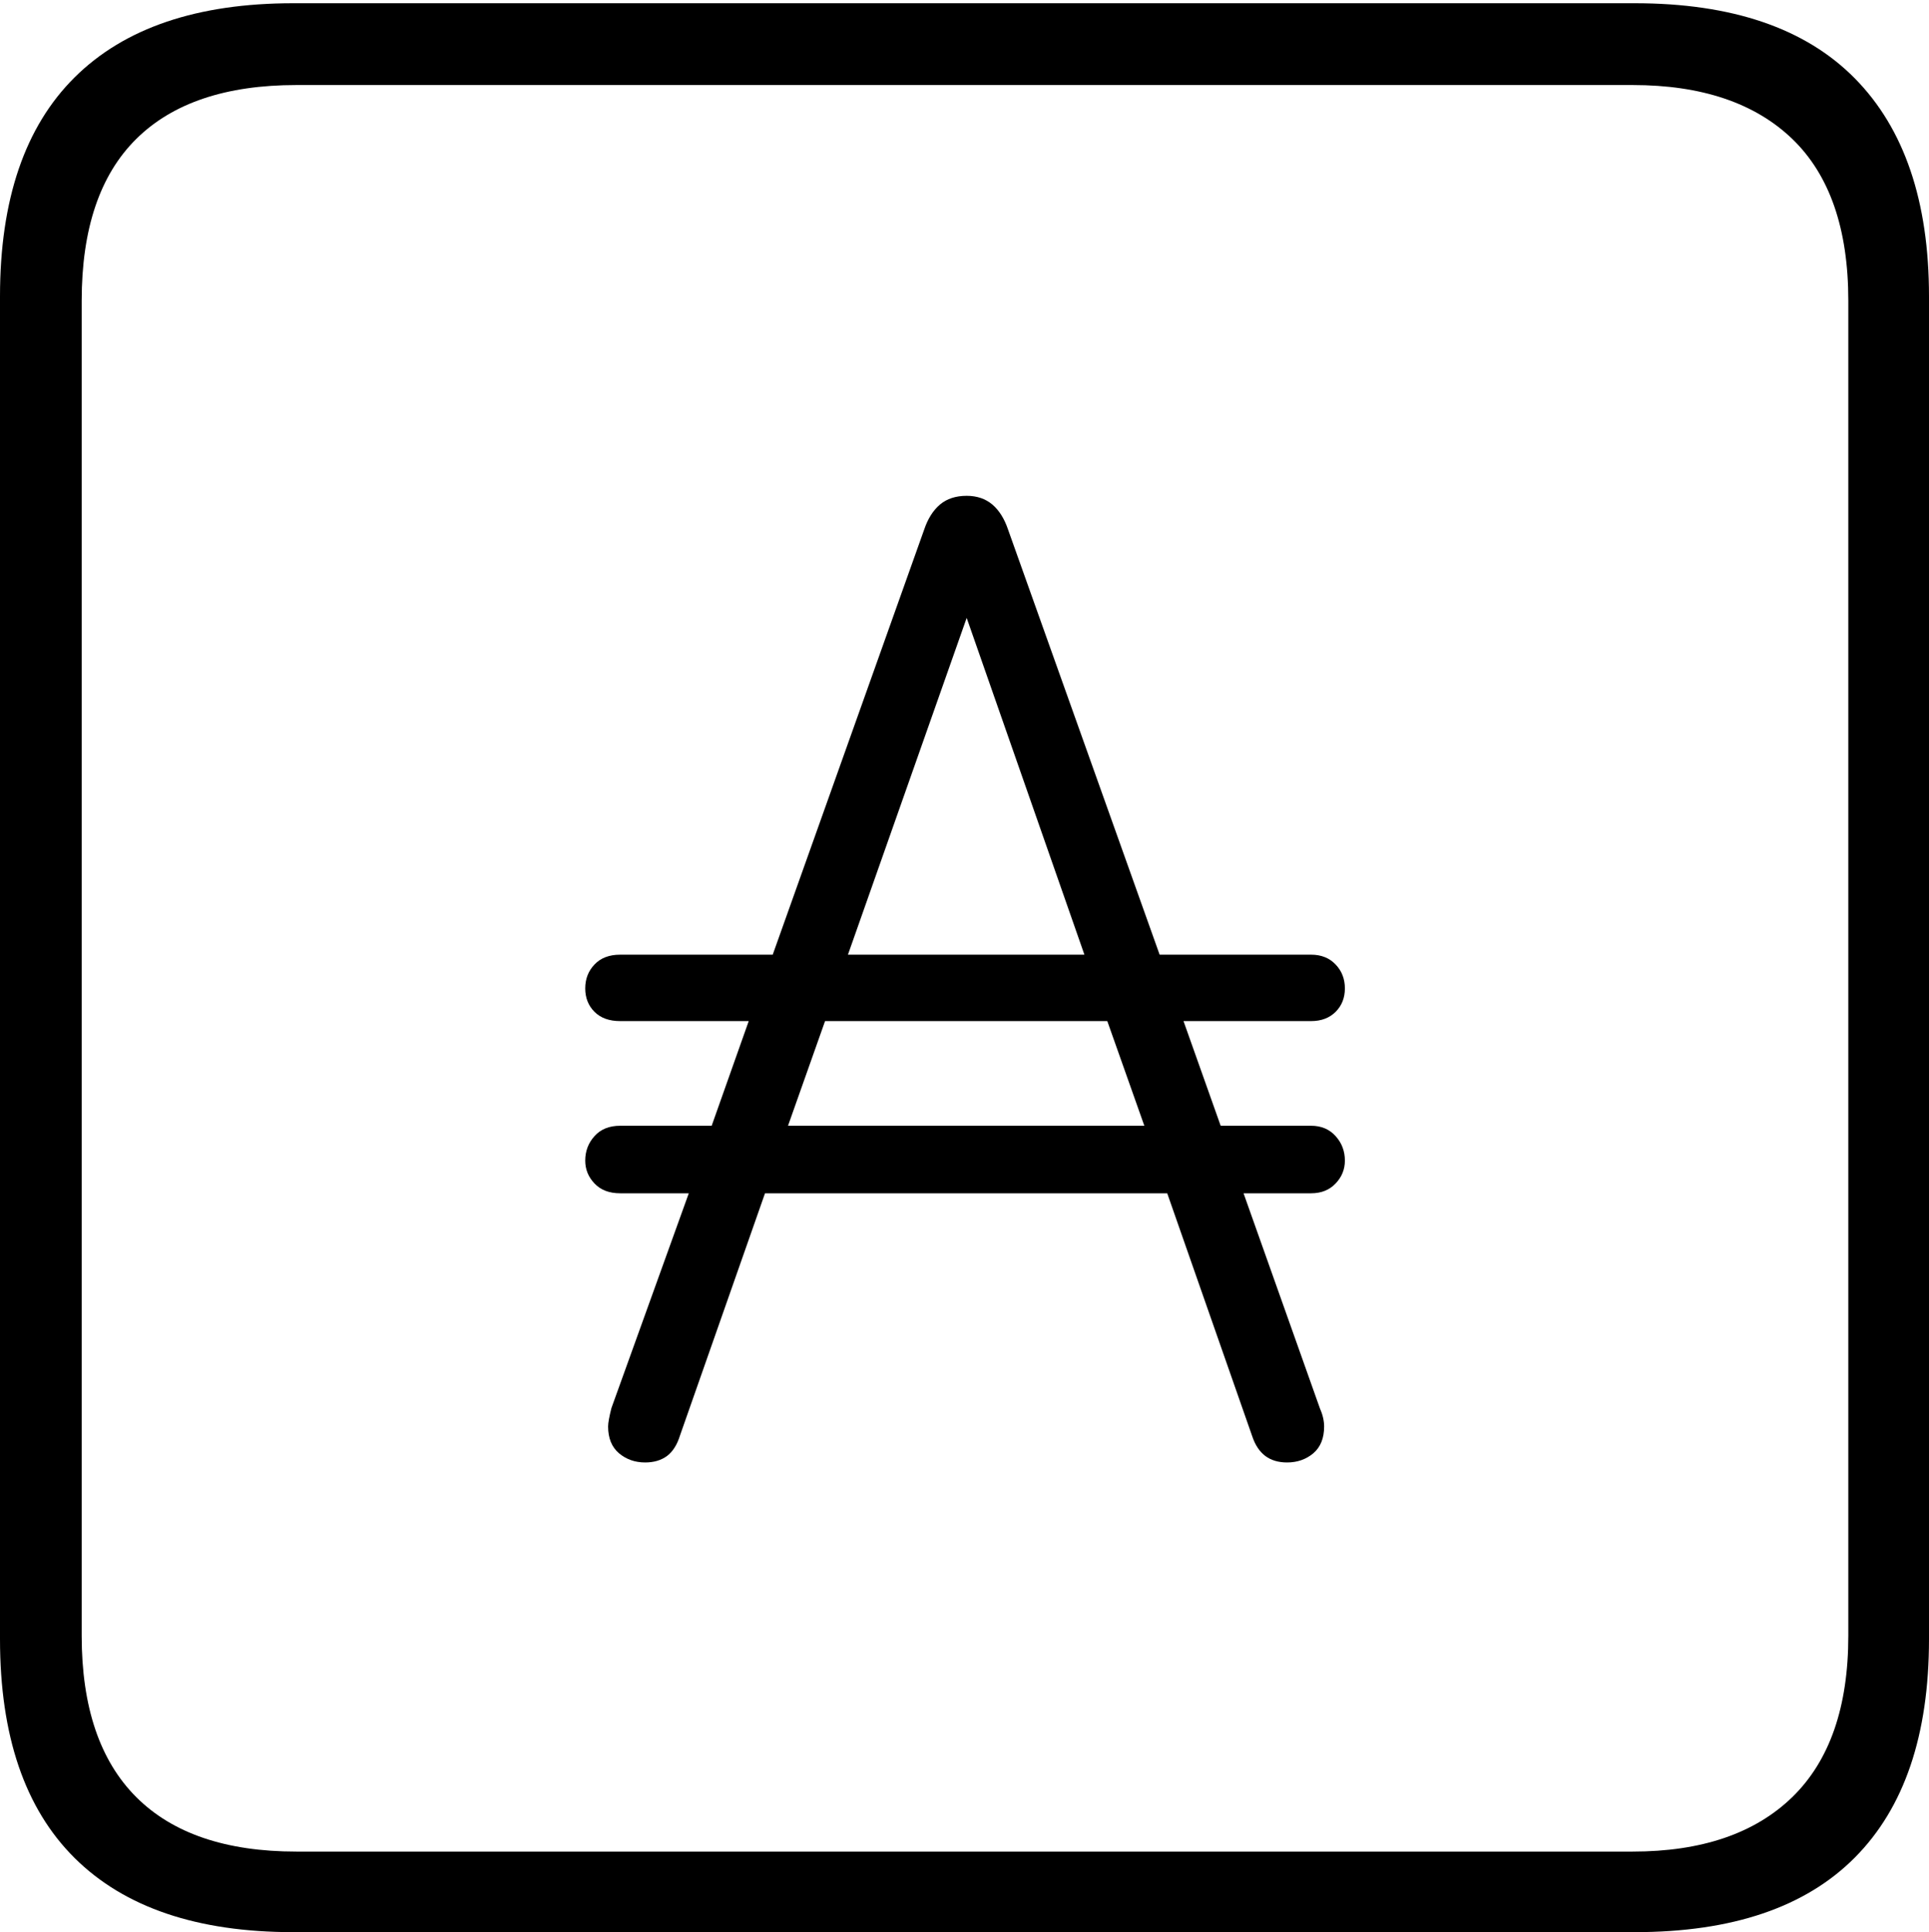 <?xml version="1.0" encoding="UTF-8"?>
<!--Generator: Apple Native CoreSVG 175-->
<!DOCTYPE svg
PUBLIC "-//W3C//DTD SVG 1.1//EN"
       "http://www.w3.org/Graphics/SVG/1.1/DTD/svg11.dtd">
<svg version="1.1" xmlns="http://www.w3.org/2000/svg" xmlns:xlink="http://www.w3.org/1999/xlink" width="17.285" height="17.314">
 <g>
  <rect height="17.314" opacity="0" width="17.285" x="0" y="0"/>
  <path d="M2.627 17.314L14.648 17.314Q15.957 17.314 16.621 16.645Q17.285 15.977 17.285 14.688L17.285 2.656Q17.285 1.377 16.621 0.703Q15.957 0.029 14.648 0.029L2.627 0.029Q1.338 0.029 0.669 0.693Q0 1.357 0 2.656L0 14.688Q0 15.986 0.669 16.65Q1.338 17.314 2.627 17.314ZM2.656 16.592Q1.709 16.592 1.221 16.104Q0.732 15.615 0.732 14.658L0.732 2.695Q0.732 1.729 1.221 1.245Q1.709 0.762 2.656 0.762L14.629 0.762Q15.557 0.762 16.06 1.245Q16.562 1.729 16.562 2.695L16.562 14.658Q16.562 15.615 16.06 16.104Q15.557 16.592 14.629 16.592ZM5.244 10.4Q5.244 10.518 5.327 10.605Q5.41 10.693 5.557 10.693L6.172 10.693L5.479 12.617Q5.449 12.734 5.449 12.783Q5.449 12.94 5.547 13.023Q5.645 13.105 5.781 13.105Q5.898 13.105 5.977 13.047Q6.055 12.988 6.094 12.861L6.855 10.693L10.459 10.693L11.221 12.871Q11.26 12.988 11.338 13.047Q11.416 13.105 11.533 13.105Q11.67 13.105 11.768 13.023Q11.865 12.94 11.865 12.783Q11.865 12.705 11.826 12.617L11.143 10.693L11.748 10.693Q11.885 10.693 11.968 10.605Q12.051 10.518 12.051 10.4Q12.051 10.273 11.968 10.181Q11.885 10.088 11.748 10.088L10.938 10.088L10.605 9.15L11.748 9.15Q11.885 9.15 11.968 9.067Q12.051 8.984 12.051 8.857Q12.051 8.73 11.968 8.643Q11.885 8.555 11.748 8.555L10.391 8.555L9.033 4.746Q8.984 4.6 8.892 4.521Q8.799 4.443 8.662 4.443Q8.516 4.443 8.423 4.521Q8.33 4.6 8.281 4.746L6.924 8.555L5.557 8.555Q5.41 8.555 5.327 8.643Q5.244 8.73 5.244 8.857Q5.244 8.984 5.327 9.067Q5.41 9.15 5.557 9.15L6.709 9.15L6.377 10.088L5.557 10.088Q5.41 10.088 5.327 10.181Q5.244 10.273 5.244 10.4ZM7.061 10.088L7.393 9.15L9.922 9.15L10.254 10.088ZM7.598 8.555L8.662 5.537L9.717 8.555Z" fill="#000000"/>
 </g>
</svg>
